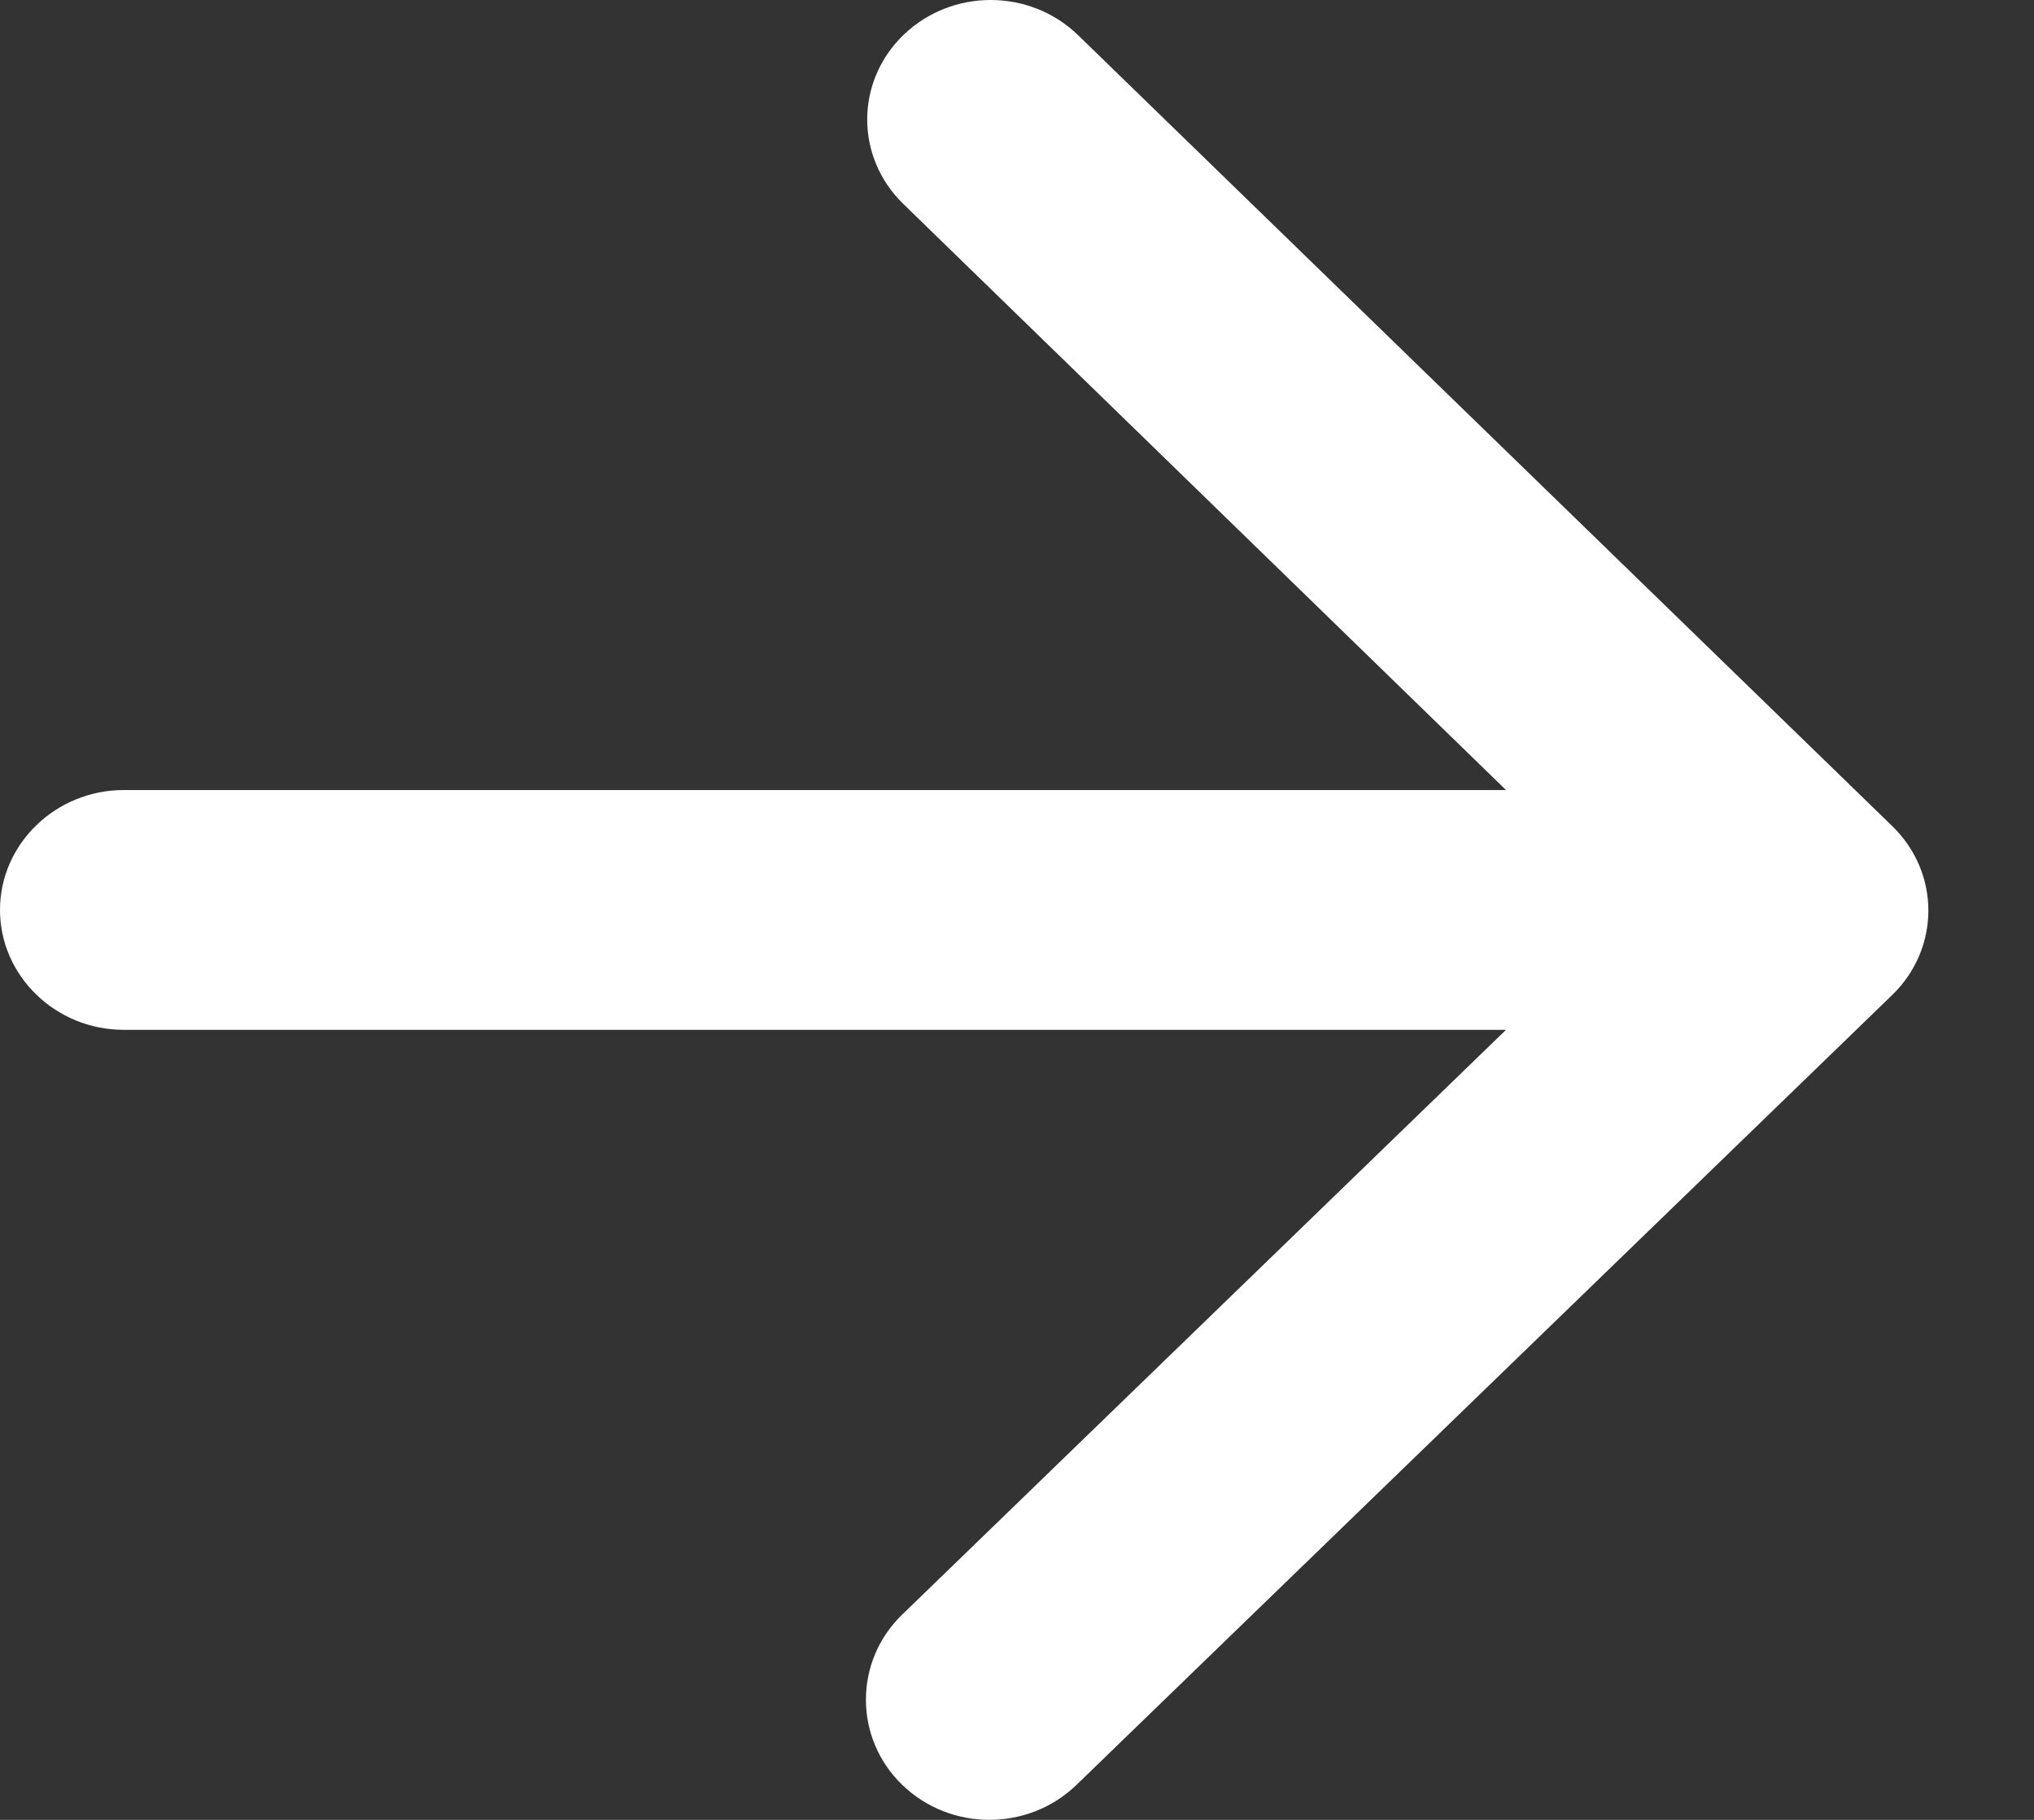 <svg width="19" height="17" viewBox="0 0 19 17" fill="none" xmlns="http://www.w3.org/2000/svg">
<rect x="0" y="0" width="19" height="17" fill="#333333" stroke="none"/>
<path d="M1.156 9.62H14.068L8.427 15.083C7.976 15.519 7.976 16.236 8.427 16.672C8.878 17.109 9.606 17.109 10.057 16.672L17.675 9.295C18.126 8.858 18.126 8.153 17.675 7.716L10.069 0.327C9.618 -0.109 8.89 -0.109 8.439 0.327C7.988 0.764 7.988 1.469 8.439 1.906L14.068 7.38H1.156C0.52 7.38 0 7.884 0 8.5C0 9.116 0.52 9.62 1.156 9.62Z" fill="white"/>
</svg>
